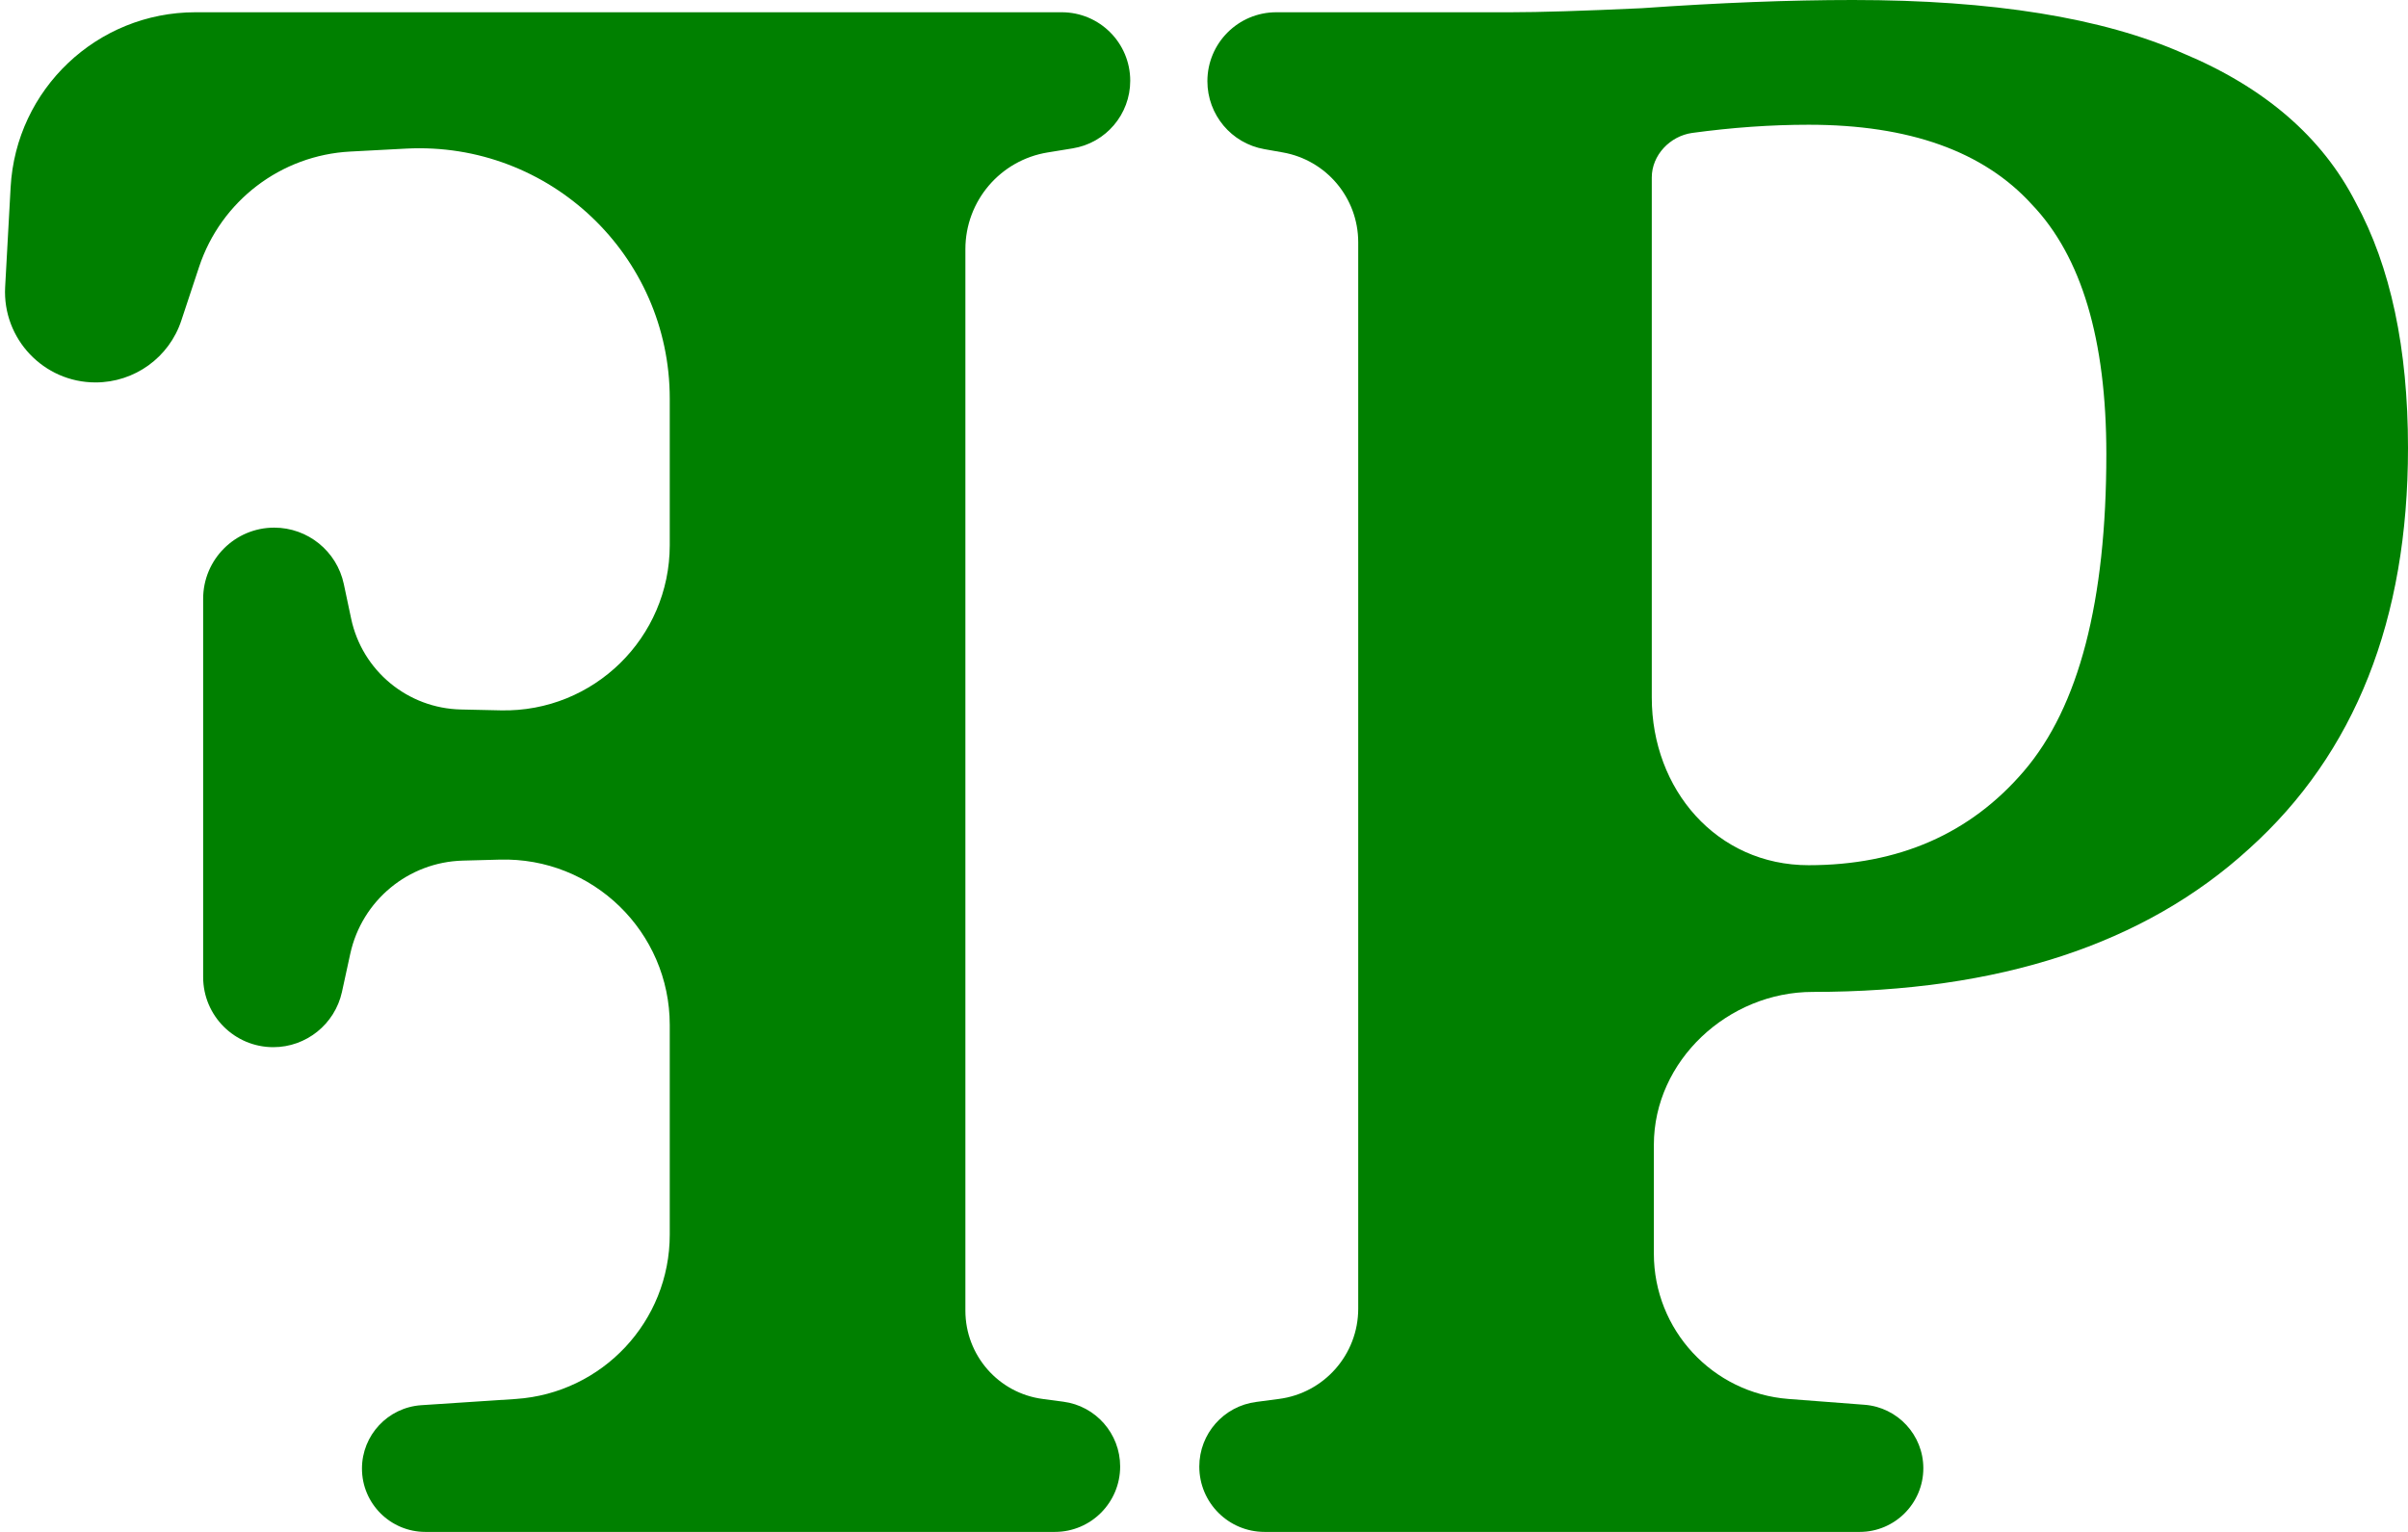<svg xmlns="http://www.w3.org/2000/svg" version="1.1" xmlns:xlink="http://www.w3.org/1999/xlink" xmlns:svgjs="http://svgjs.com/svgjs" width="22" height="14"><svg width="22" height="14" viewBox="0 0 22 14" fill="none" xmlns="http://www.w3.org/2000/svg">
<path d="M8.82 2.277C8.82 1.837 9.139 1.463 9.573 1.393L9.8 1.356C10.103 1.307 10.326 1.045 10.326 0.738V0.738C10.326 0.392 10.046 0.112 9.7 0.112H1.786C0.887 0.112 0.146 0.815 0.097 1.712L0.047 2.624C0.022 3.097 0.399 3.495 0.873 3.495V3.495C1.229 3.495 1.546 3.267 1.657 2.928L1.819 2.439C2.019 1.836 2.567 1.418 3.201 1.385L3.712 1.358C5.021 1.291 6.119 2.333 6.119 3.643V4.982C6.119 5.828 5.424 6.509 4.578 6.492L4.213 6.484C3.725 6.474 3.309 6.13 3.208 5.653L3.141 5.337C3.077 5.037 2.812 4.822 2.505 4.822V4.822C2.147 4.822 1.856 5.113 1.856 5.472V8.929C1.856 9.283 2.143 9.57 2.497 9.57V9.57C2.798 9.57 3.059 9.36 3.124 9.066L3.2 8.717C3.306 8.23 3.731 7.878 4.229 7.865L4.565 7.856C5.416 7.832 6.119 8.516 6.119 9.368V11.283C6.119 12.076 5.504 12.732 4.713 12.785L3.848 12.842C3.544 12.863 3.307 13.116 3.307 13.421V13.421C3.307 13.741 3.567 14 3.887 14H9.637C9.967 14 10.234 13.732 10.234 13.402V13.402C10.234 13.103 10.012 12.849 9.715 12.81L9.527 12.785C9.122 12.732 8.82 12.386 8.82 11.978V2.277Z" fill="#008000"></path>
<path d="M12.409 2.214C12.409 1.809 12.118 1.463 11.72 1.393L11.551 1.363C11.25 1.31 11.031 1.048 11.031 0.742V0.742C11.031 0.394 11.313 0.112 11.661 0.112H13.805C14.062 0.112 14.46 0.1 14.999 0.075C15.71 0.025 16.353 0 16.929 0C18.203 0 19.207 0.162 19.942 0.486C20.689 0.798 21.216 1.252 21.522 1.85C21.841 2.436 22 3.184 22 4.093C22 5.664 21.516 6.885 20.548 7.757C19.593 8.629 18.264 9.065 16.561 9.065V9.065C15.79 9.065 15.11 9.692 15.11 10.463V11.457C15.11 12.153 15.646 12.732 16.341 12.785L17.034 12.838C17.337 12.861 17.572 13.114 17.572 13.418V13.418C17.572 13.739 17.311 14 16.99 14H11.554C11.224 14 10.957 13.733 10.957 13.403V13.403C10.957 13.103 11.18 12.85 11.478 12.812L11.683 12.785C12.098 12.732 12.409 12.378 12.409 11.96V7.103V2.214ZM15.091 6.375C15.091 7.215 15.684 7.907 16.524 7.907V7.907C17.345 7.907 18.001 7.62 18.491 7.047C18.993 6.461 19.244 5.495 19.244 4.15C19.244 3.103 19.017 2.343 18.564 1.869C18.123 1.383 17.443 1.14 16.524 1.14C16.181 1.14 15.826 1.165 15.459 1.215V1.215C15.257 1.244 15.091 1.418 15.091 1.622V6.375Z" fill="#008000"></path>
</svg><style>@media (prefers-color-scheme: light) { :root { filter: none; } }
</style></svg>